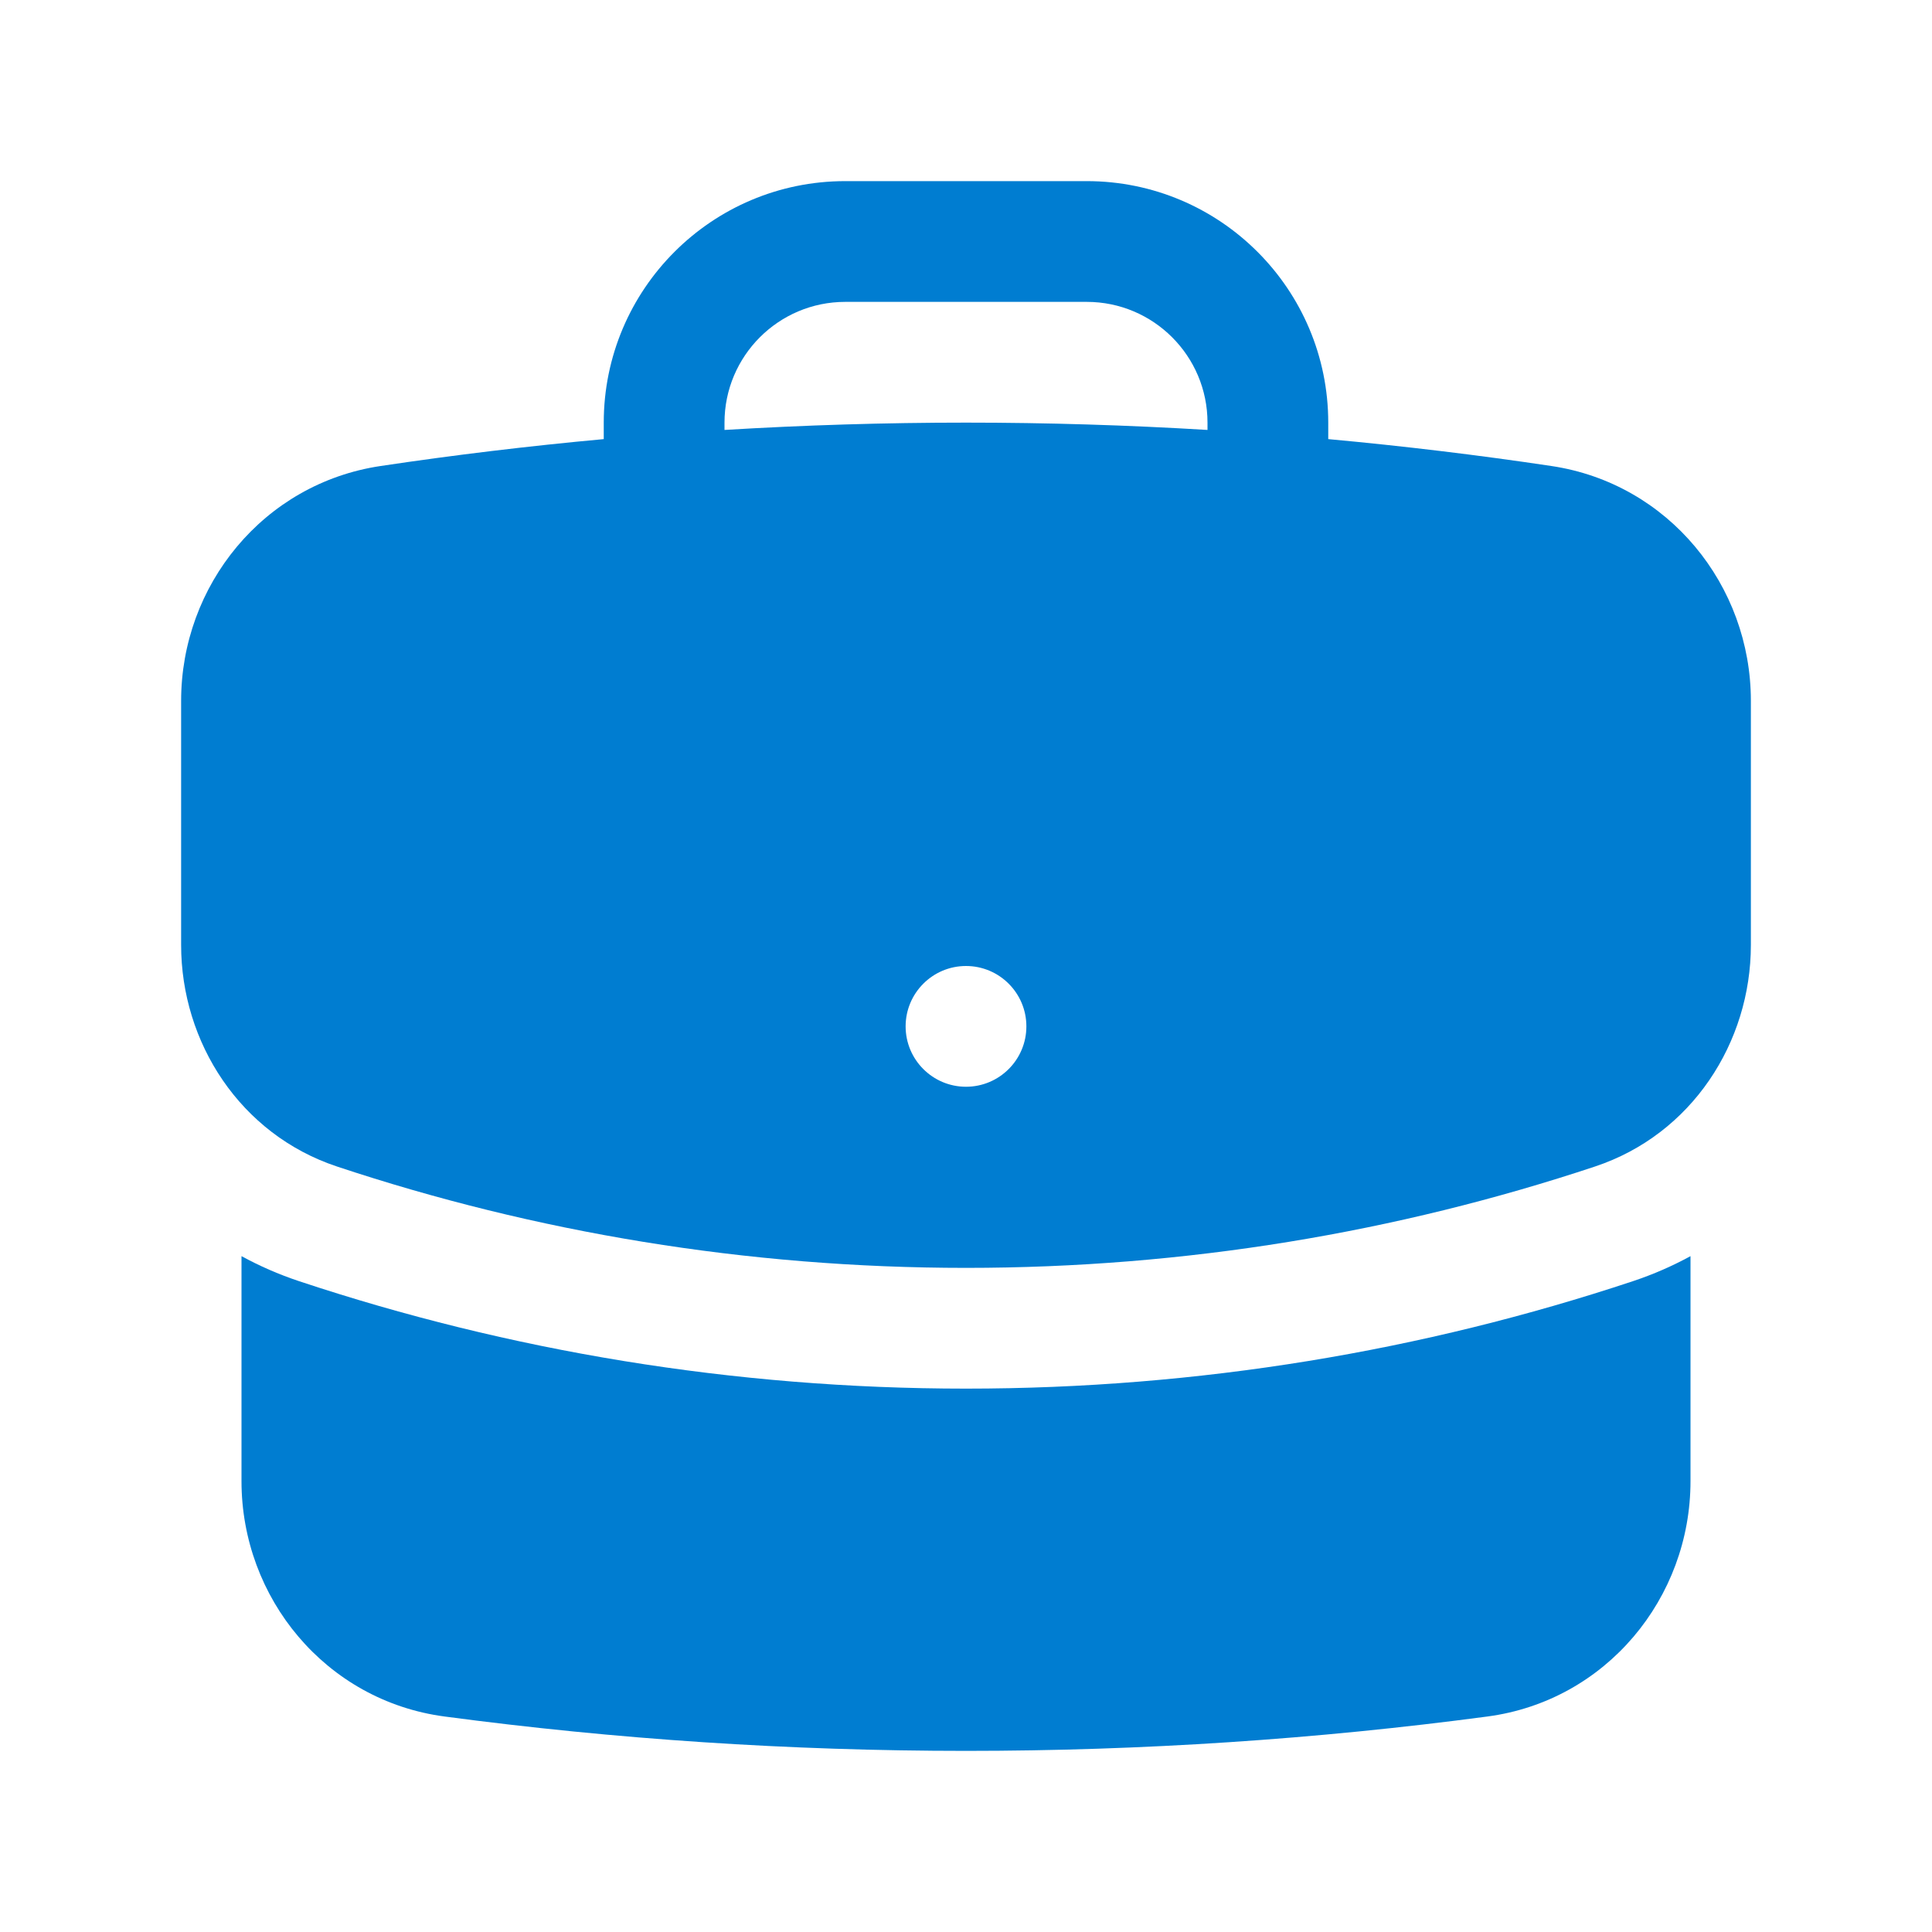 <svg width="28" height="28" viewBox="0 0 28 28" fill="none" xmlns="http://www.w3.org/2000/svg">
<path fill-rule="evenodd" clip-rule="evenodd" d="M8.75 6.125C8.75 4.192 10.317 2.625 12.25 2.625H15.75C17.683 2.625 19.25 4.192 19.25 6.125V6.364C20.338 6.464 21.417 6.594 22.486 6.754C24.183 7.008 25.375 8.484 25.375 10.157V13.695C25.375 15.108 24.519 16.44 23.116 16.906C20.249 17.859 17.184 18.375 14 18.375C10.816 18.375 7.751 17.859 4.884 16.906C3.481 16.44 2.625 15.108 2.625 13.695V10.157C2.625 8.484 3.817 7.008 5.514 6.754C6.583 6.594 7.662 6.464 8.75 6.364V6.125ZM17.5 6.125V6.231C16.342 6.161 15.175 6.125 14 6.125C12.825 6.125 11.658 6.161 10.5 6.231V6.125C10.5 5.159 11.284 4.375 12.25 4.375H15.75C16.716 4.375 17.5 5.159 17.5 6.125ZM14 15.75C14.483 15.75 14.875 15.358 14.875 14.875C14.875 14.392 14.483 14 14 14C13.517 14 13.125 14.392 13.125 14.875C13.125 15.358 13.517 15.75 14 15.75Z" fill="#007DD1"/>
<path d="M3.5 21.467V18.205C3.76 18.347 4.038 18.469 4.332 18.567C7.374 19.578 10.626 20.125 14 20.125C17.374 20.125 20.626 19.578 23.668 18.567C23.962 18.469 24.24 18.347 24.5 18.205V21.467C24.5 23.16 23.278 24.649 21.556 24.877C19.084 25.206 16.561 25.375 14 25.375C11.438 25.375 8.916 25.206 6.444 24.877C4.722 24.649 3.5 23.16 3.5 21.467Z" fill="#007DD1"/>
</svg>
